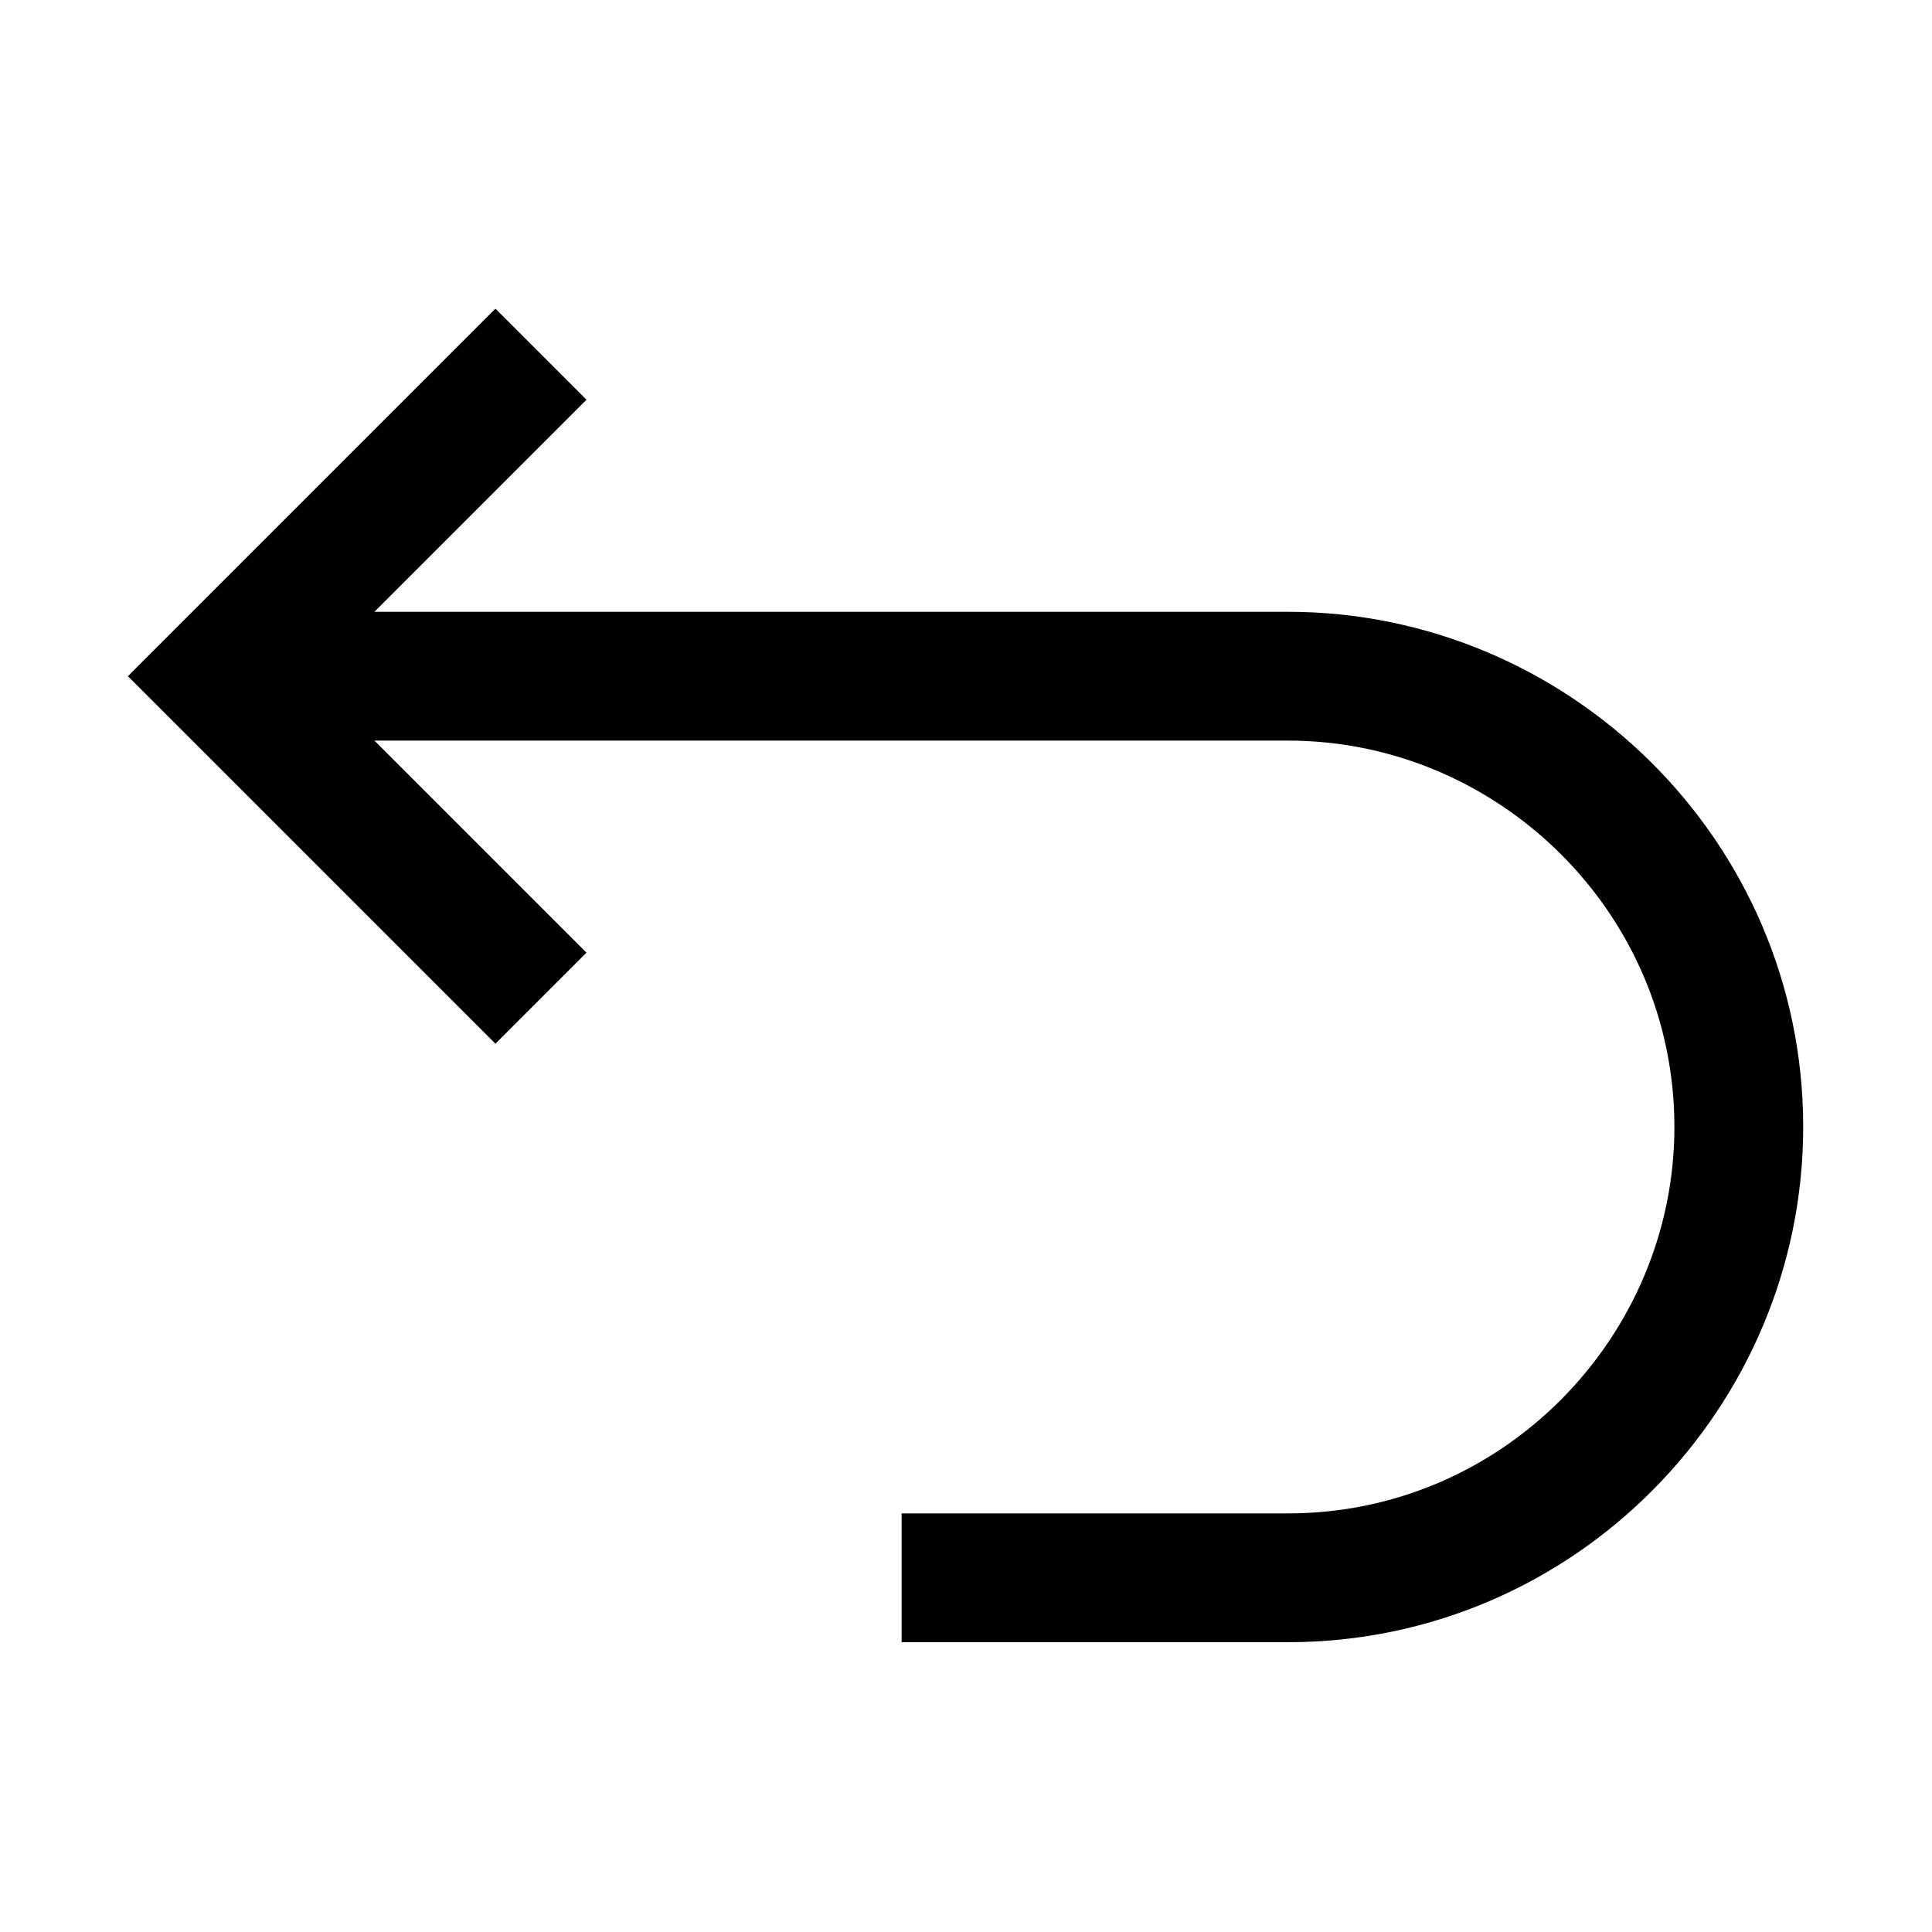 <svg xmlns="http://www.w3.org/2000/svg" viewBox="0 0 30 30"><style type="text/css">  
	.rh-st0{fill:none;stroke:#000000;stroke-width:2;stroke-miterlimit:10;}
</style><path class="inspiry_des rh-st0" d="M3.4 10.5H20c3.8 0 7 3.1 7 7v0c0 3.8-3.1 7-7 7h-6"/><polyline class="inspiry_des rh-st0" points="8.4 15.5 3.4 10.5 8.4 5.5 "/></svg>